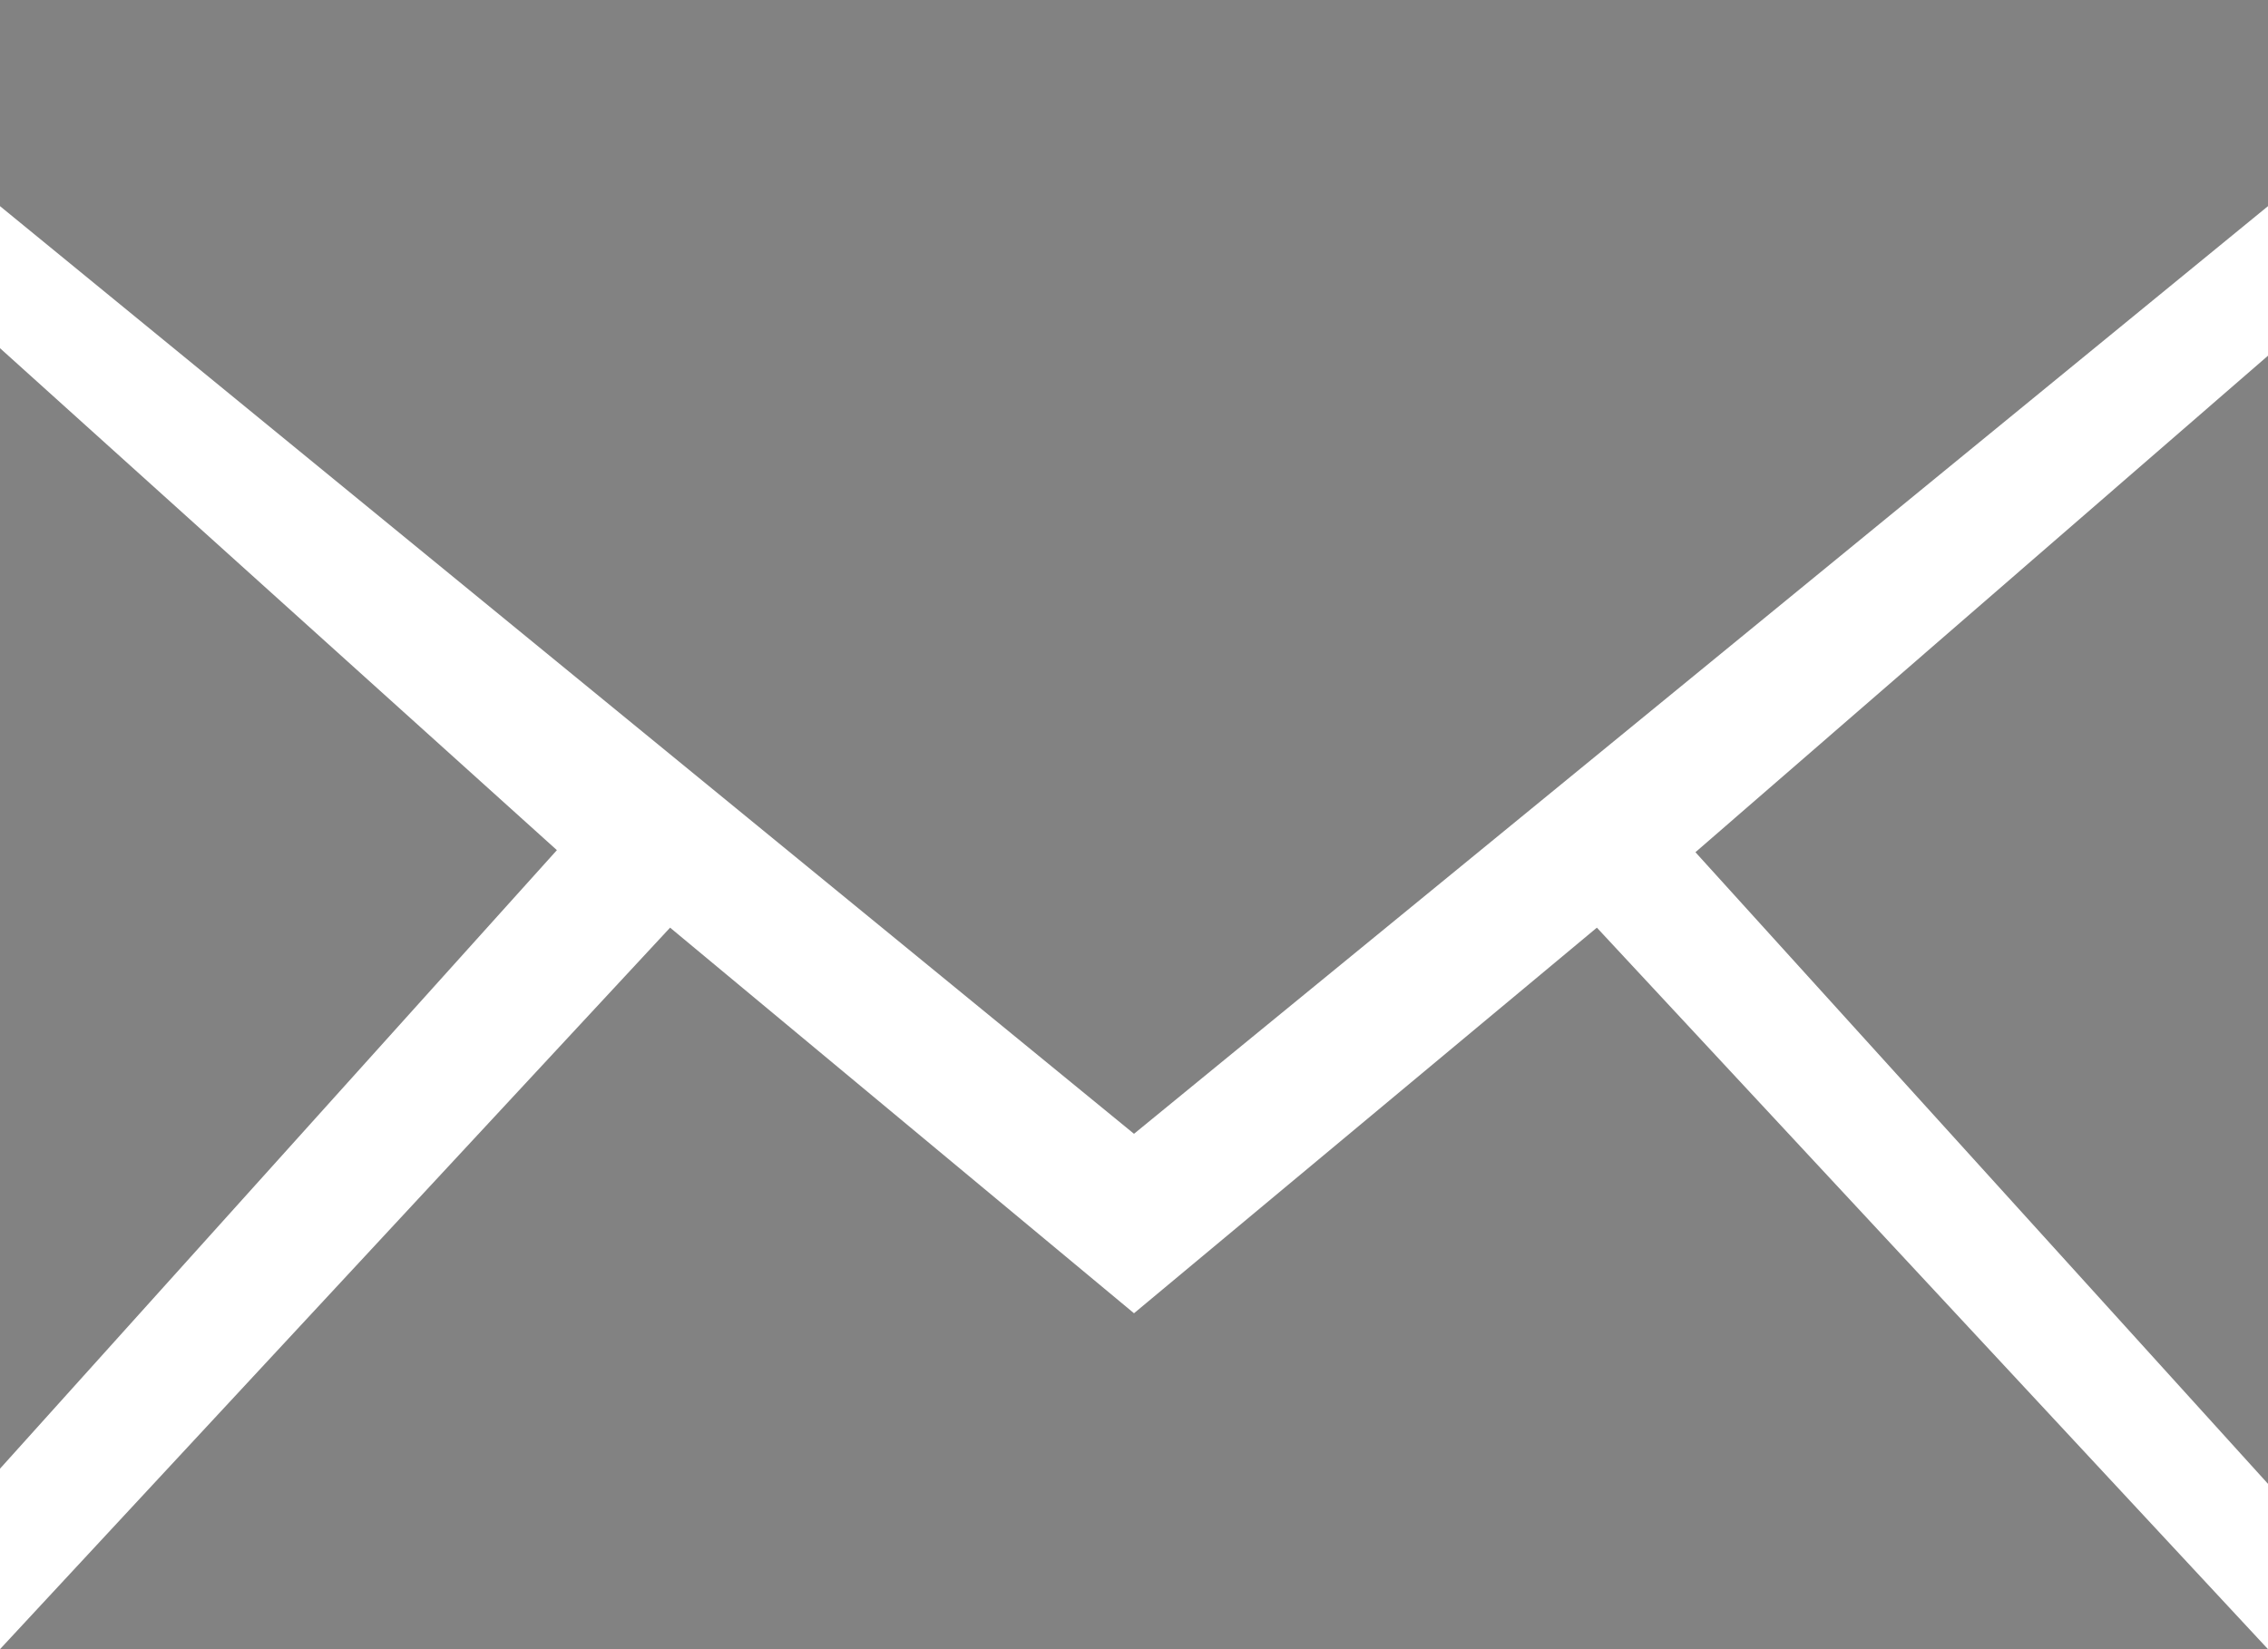 
<svg viewBox="0 0 22 16" style="enable-background:new 0 0 22 16;">
	<polygon fill="#828282" style="fill-rule:evenodd;clip-rule:evenodd;" points="22,0 0,0 0,2 11,11 22,2 "/>
	<polygon fill="#828282" style="fill-rule:evenodd;clip-rule:evenodd;" points="22,3.451 16.446,8.268 22,14.396" />
	<polygon fill="#828282" style="fill-rule:evenodd;clip-rule:evenodd;" points="22,16 15.49,9 11,12.741 6.5,9 0,16 	"/>
	<polygon fill="#828282" style="fill-rule:evenodd;clip-rule:evenodd;" points="0,14.249 5.402,8.248 0,3.378 	"/>
</svg>
